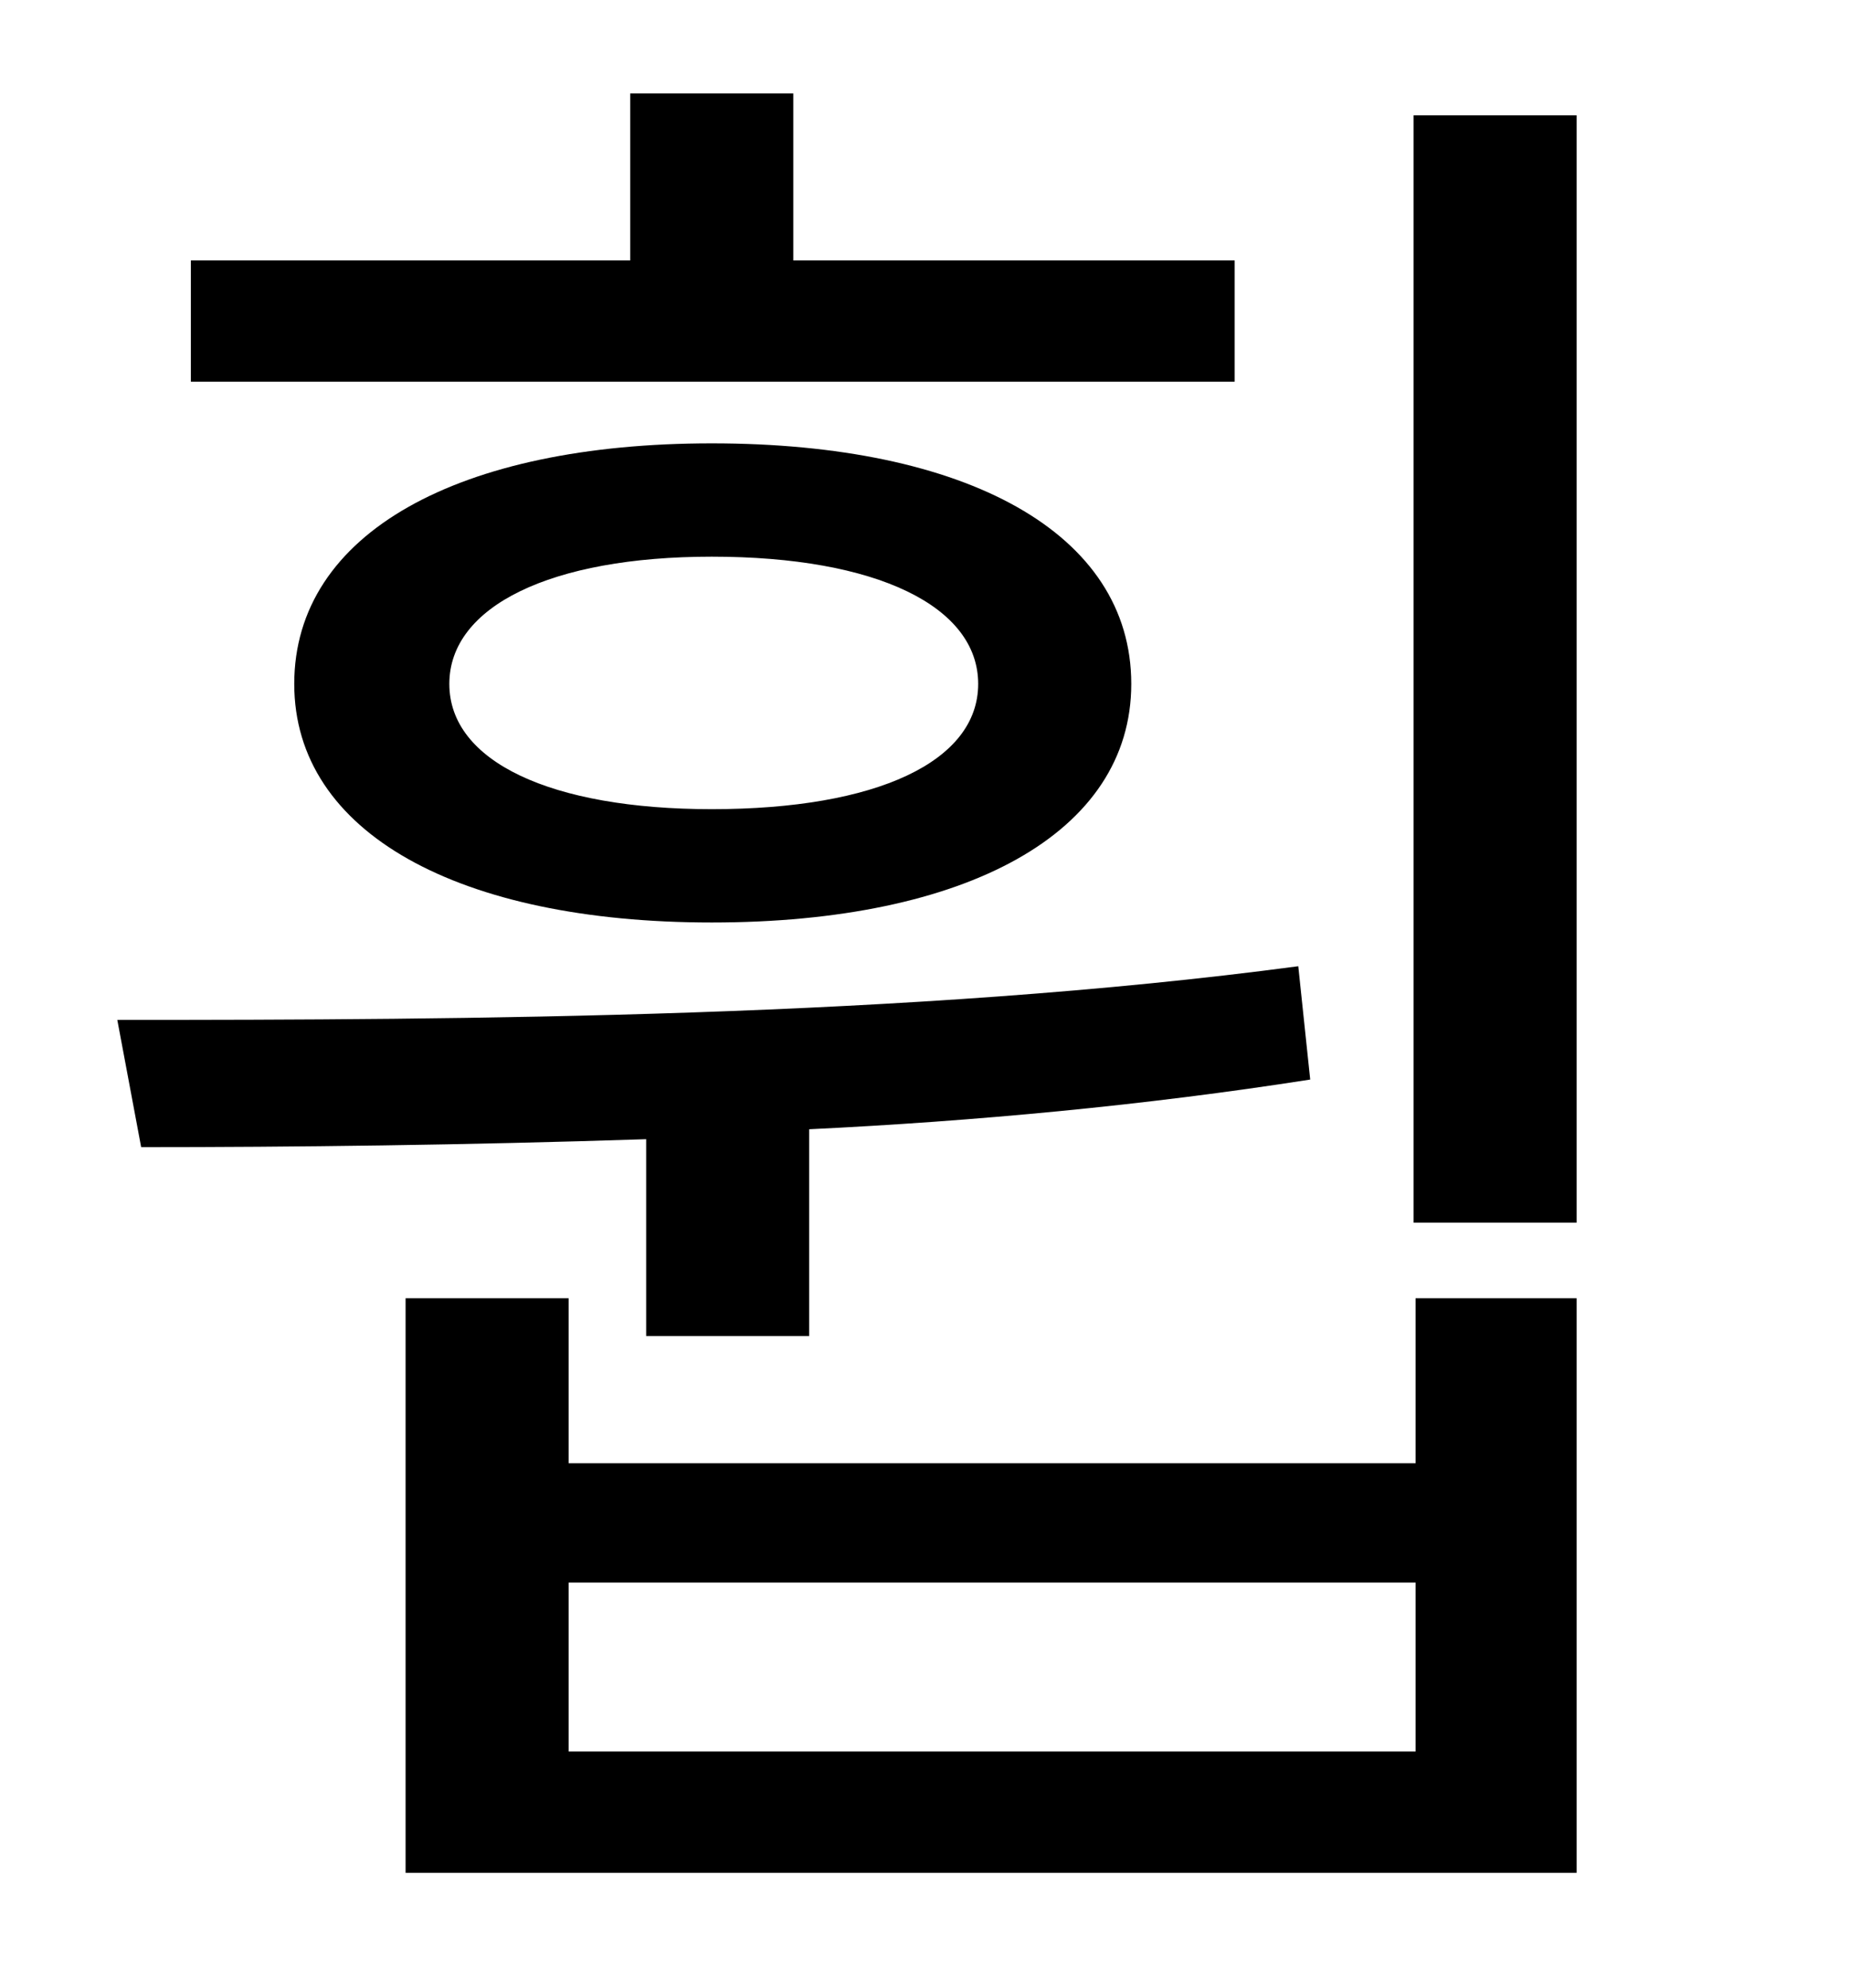 <?xml version="1.0" standalone="no"?>
<!DOCTYPE svg PUBLIC "-//W3C//DTD SVG 1.1//EN" "http://www.w3.org/Graphics/SVG/1.1/DTD/svg11.dtd" >
<svg xmlns="http://www.w3.org/2000/svg" xmlns:xlink="http://www.w3.org/1999/xlink" version="1.1" viewBox="-10 0 930 1000">
   <path fill="currentColor"
d="M611 131v61h-525v-61h221v-84h82v84h222zM482 344c0 -39 -51 -64 -134 -64c-81 0 -132 25 -132 64s51 63 132 63c83 0 134 -24 134 -63zM138 344c0 -76 83 -121 210 -121c128 0 211 45 211 121c0 75 -83 120 -211 120c-127 0 -210 -45 -210 -120zM315 672v-99
c-91 3 -178 4 -254 4l-12 -64c174 0 399 -1 594 -27l6 57c-83 13 -169 21 -252 25v104h-82zM702 881v-85h-426v85h426zM702 736v-83h81v289h-589v-289h82v83h426zM701 58h82v557h-82v-557z" />
</svg>
